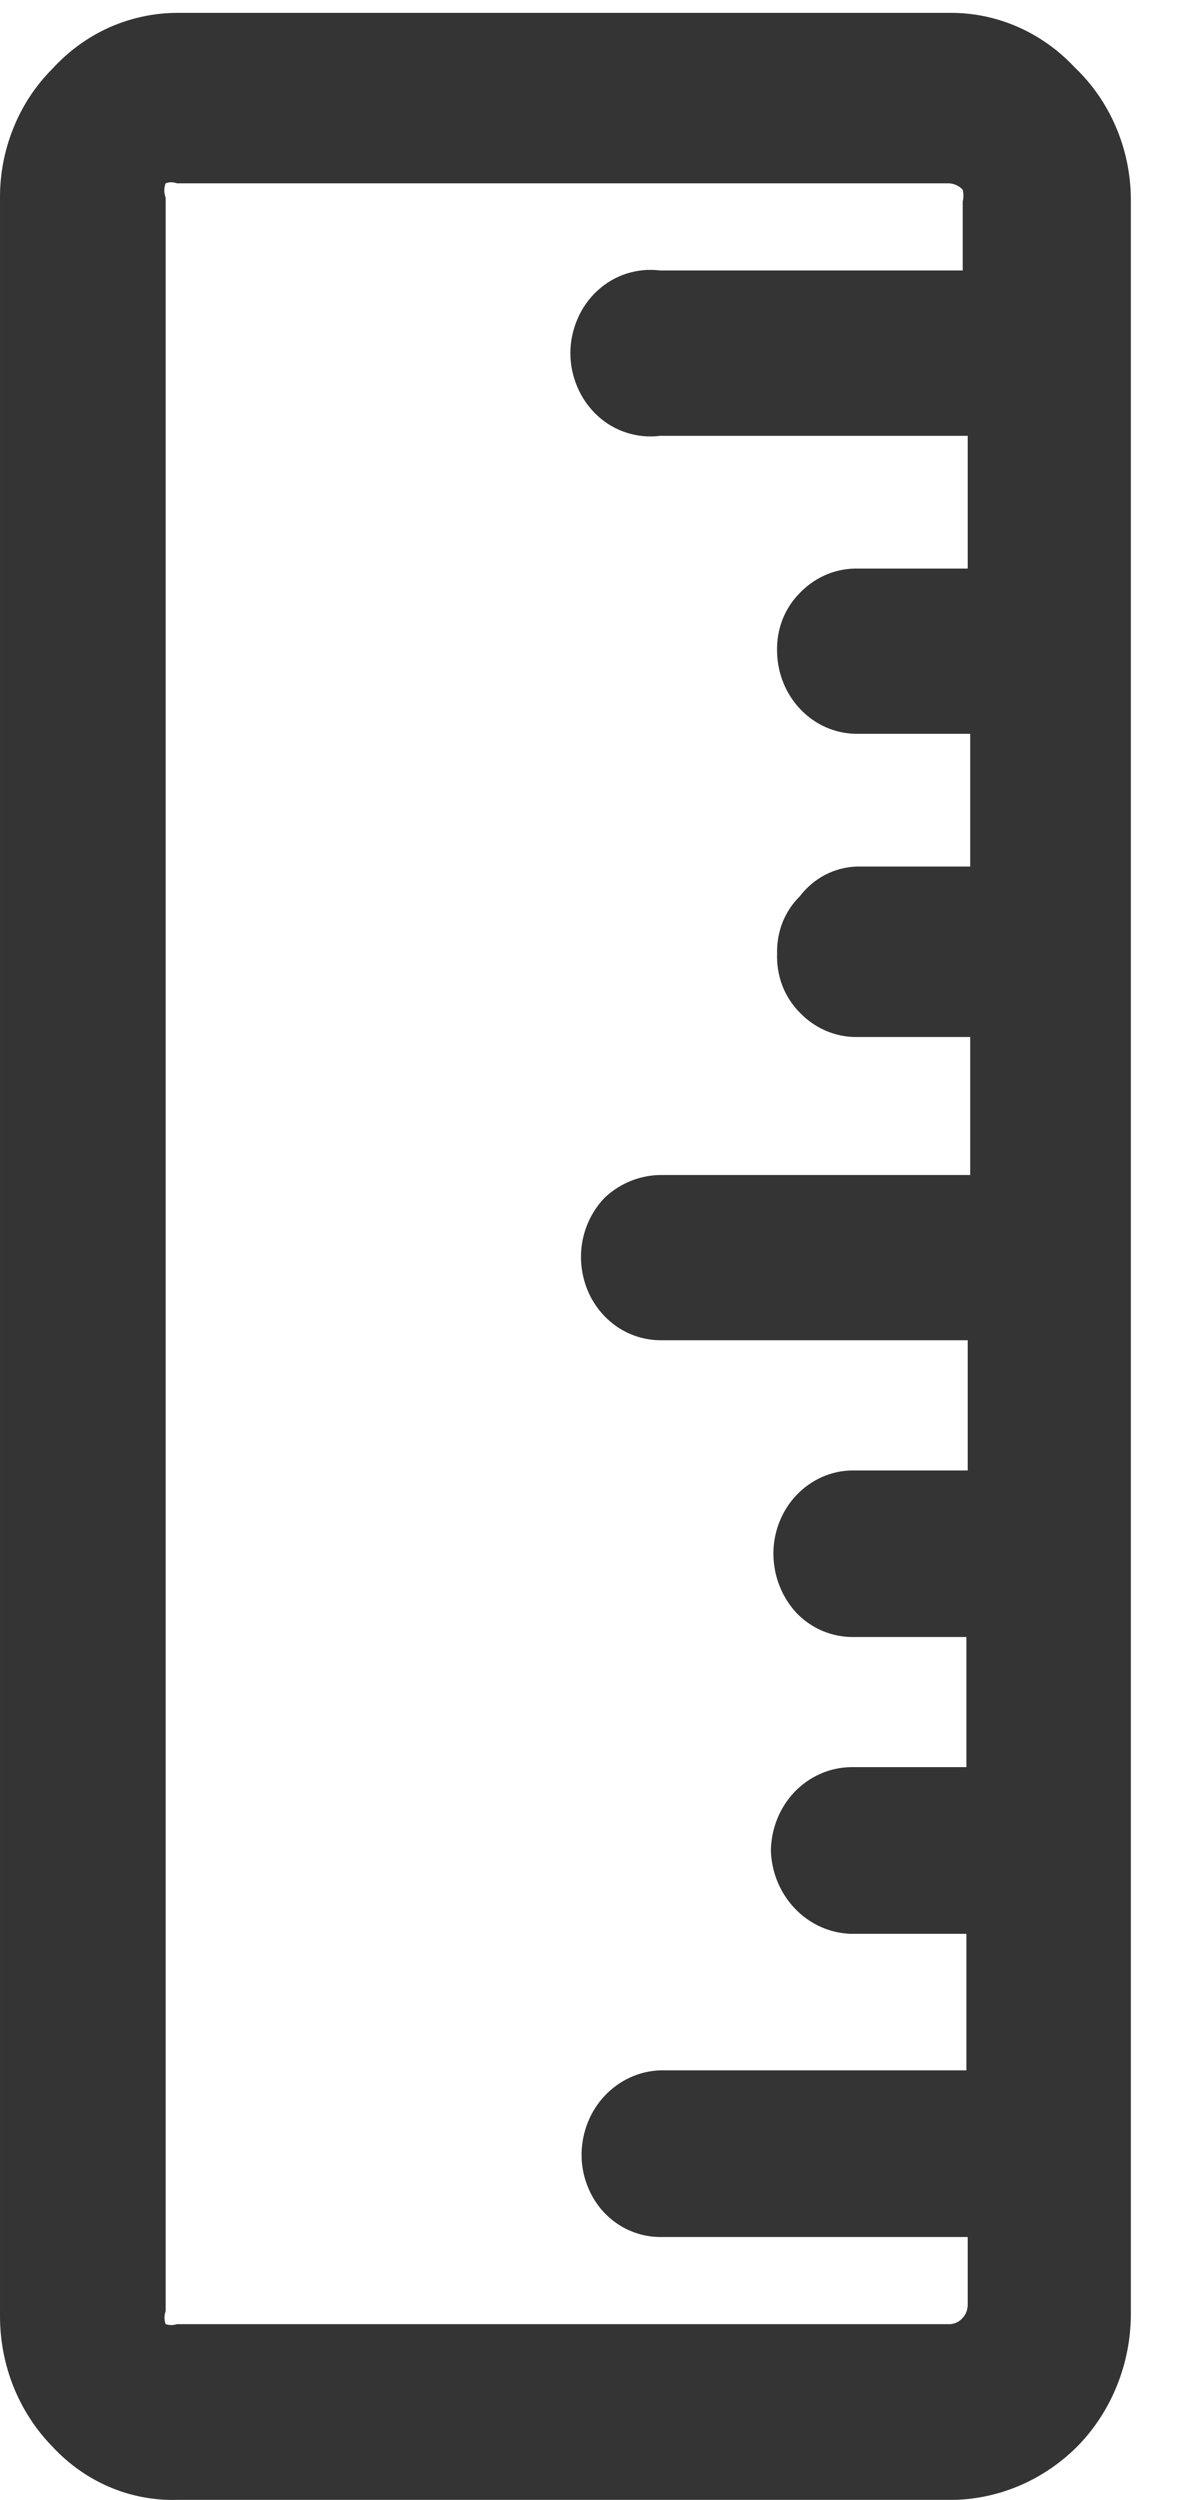 <svg width="10" height="21" viewBox="0 0 10 21" fill="none" xmlns="http://www.w3.org/2000/svg">
<path d="M9.032 0.567C8.896 0.421 8.733 0.305 8.553 0.226C8.373 0.147 8.18 0.107 7.985 0.108H1.486C1.29 0.109 1.097 0.151 0.917 0.231C0.737 0.312 0.575 0.43 0.44 0.578C0.299 0.719 0.187 0.889 0.112 1.077C0.036 1.265 -0.002 1.467 6.28329e-05 1.671V19.457C3.49879e-05 19.661 0.039 19.863 0.114 20.05C0.19 20.238 0.3 20.408 0.44 20.551C0.575 20.697 0.738 20.813 0.918 20.89C1.098 20.967 1.291 21.004 1.486 20.999H8.017C8.408 20.99 8.782 20.826 9.063 20.54C9.342 20.25 9.5 19.857 9.503 19.447V1.66C9.5 1.454 9.457 1.251 9.376 1.063C9.295 0.874 9.178 0.706 9.032 0.567ZM6.719 7.531C6.657 7.592 6.608 7.667 6.575 7.75C6.543 7.833 6.528 7.922 6.53 8.012C6.527 8.103 6.542 8.194 6.574 8.279C6.607 8.364 6.656 8.44 6.719 8.504C6.782 8.57 6.857 8.623 6.939 8.658C7.022 8.694 7.111 8.712 7.2 8.711H8.153V9.87H5.557C5.384 9.87 5.216 9.936 5.086 10.056C4.991 10.152 4.925 10.277 4.897 10.412C4.869 10.548 4.881 10.69 4.93 10.819C4.979 10.948 5.064 11.058 5.174 11.137C5.284 11.215 5.414 11.257 5.547 11.258H8.132V12.352H7.158C6.983 12.354 6.815 12.43 6.692 12.56C6.568 12.691 6.499 12.868 6.499 13.051C6.5 13.24 6.571 13.42 6.698 13.554C6.824 13.682 6.993 13.752 7.169 13.751H8.121V14.844H7.148C6.971 14.847 6.802 14.922 6.677 15.052C6.552 15.183 6.481 15.359 6.478 15.544C6.483 15.728 6.556 15.902 6.68 16.032C6.805 16.163 6.972 16.238 7.148 16.244H8.121V17.391H5.547C5.372 17.397 5.206 17.473 5.083 17.603C4.96 17.733 4.89 17.908 4.887 18.091C4.886 18.183 4.902 18.275 4.936 18.36C4.969 18.446 5.018 18.524 5.08 18.589C5.143 18.654 5.217 18.706 5.299 18.74C5.381 18.775 5.469 18.792 5.557 18.791H8.132V19.359C8.132 19.401 8.117 19.441 8.089 19.471C8.062 19.502 8.025 19.52 7.985 19.523H1.486C1.456 19.533 1.423 19.533 1.392 19.523C1.379 19.488 1.379 19.449 1.392 19.414V1.66C1.377 1.621 1.377 1.578 1.392 1.54C1.422 1.528 1.456 1.528 1.486 1.54H7.975C8.018 1.542 8.06 1.561 8.09 1.594C8.098 1.627 8.098 1.661 8.09 1.693V2.272H5.547C5.452 2.26 5.357 2.269 5.266 2.298C5.175 2.327 5.091 2.376 5.02 2.442C4.949 2.507 4.892 2.588 4.853 2.679C4.814 2.769 4.793 2.867 4.793 2.966C4.793 3.066 4.814 3.164 4.853 3.254C4.892 3.345 4.949 3.425 5.02 3.491C5.091 3.557 5.175 3.606 5.266 3.635C5.357 3.664 5.452 3.673 5.547 3.661H8.132V4.776H7.179C7.006 4.78 6.841 4.855 6.719 4.983C6.656 5.047 6.607 5.123 6.574 5.208C6.542 5.293 6.527 5.384 6.53 5.475C6.533 5.657 6.604 5.831 6.727 5.959C6.85 6.088 7.016 6.161 7.19 6.164H8.153V7.279H7.2C7.107 7.282 7.016 7.306 6.933 7.349C6.85 7.393 6.777 7.455 6.719 7.531Z" fill="#343434"/>
</svg>
